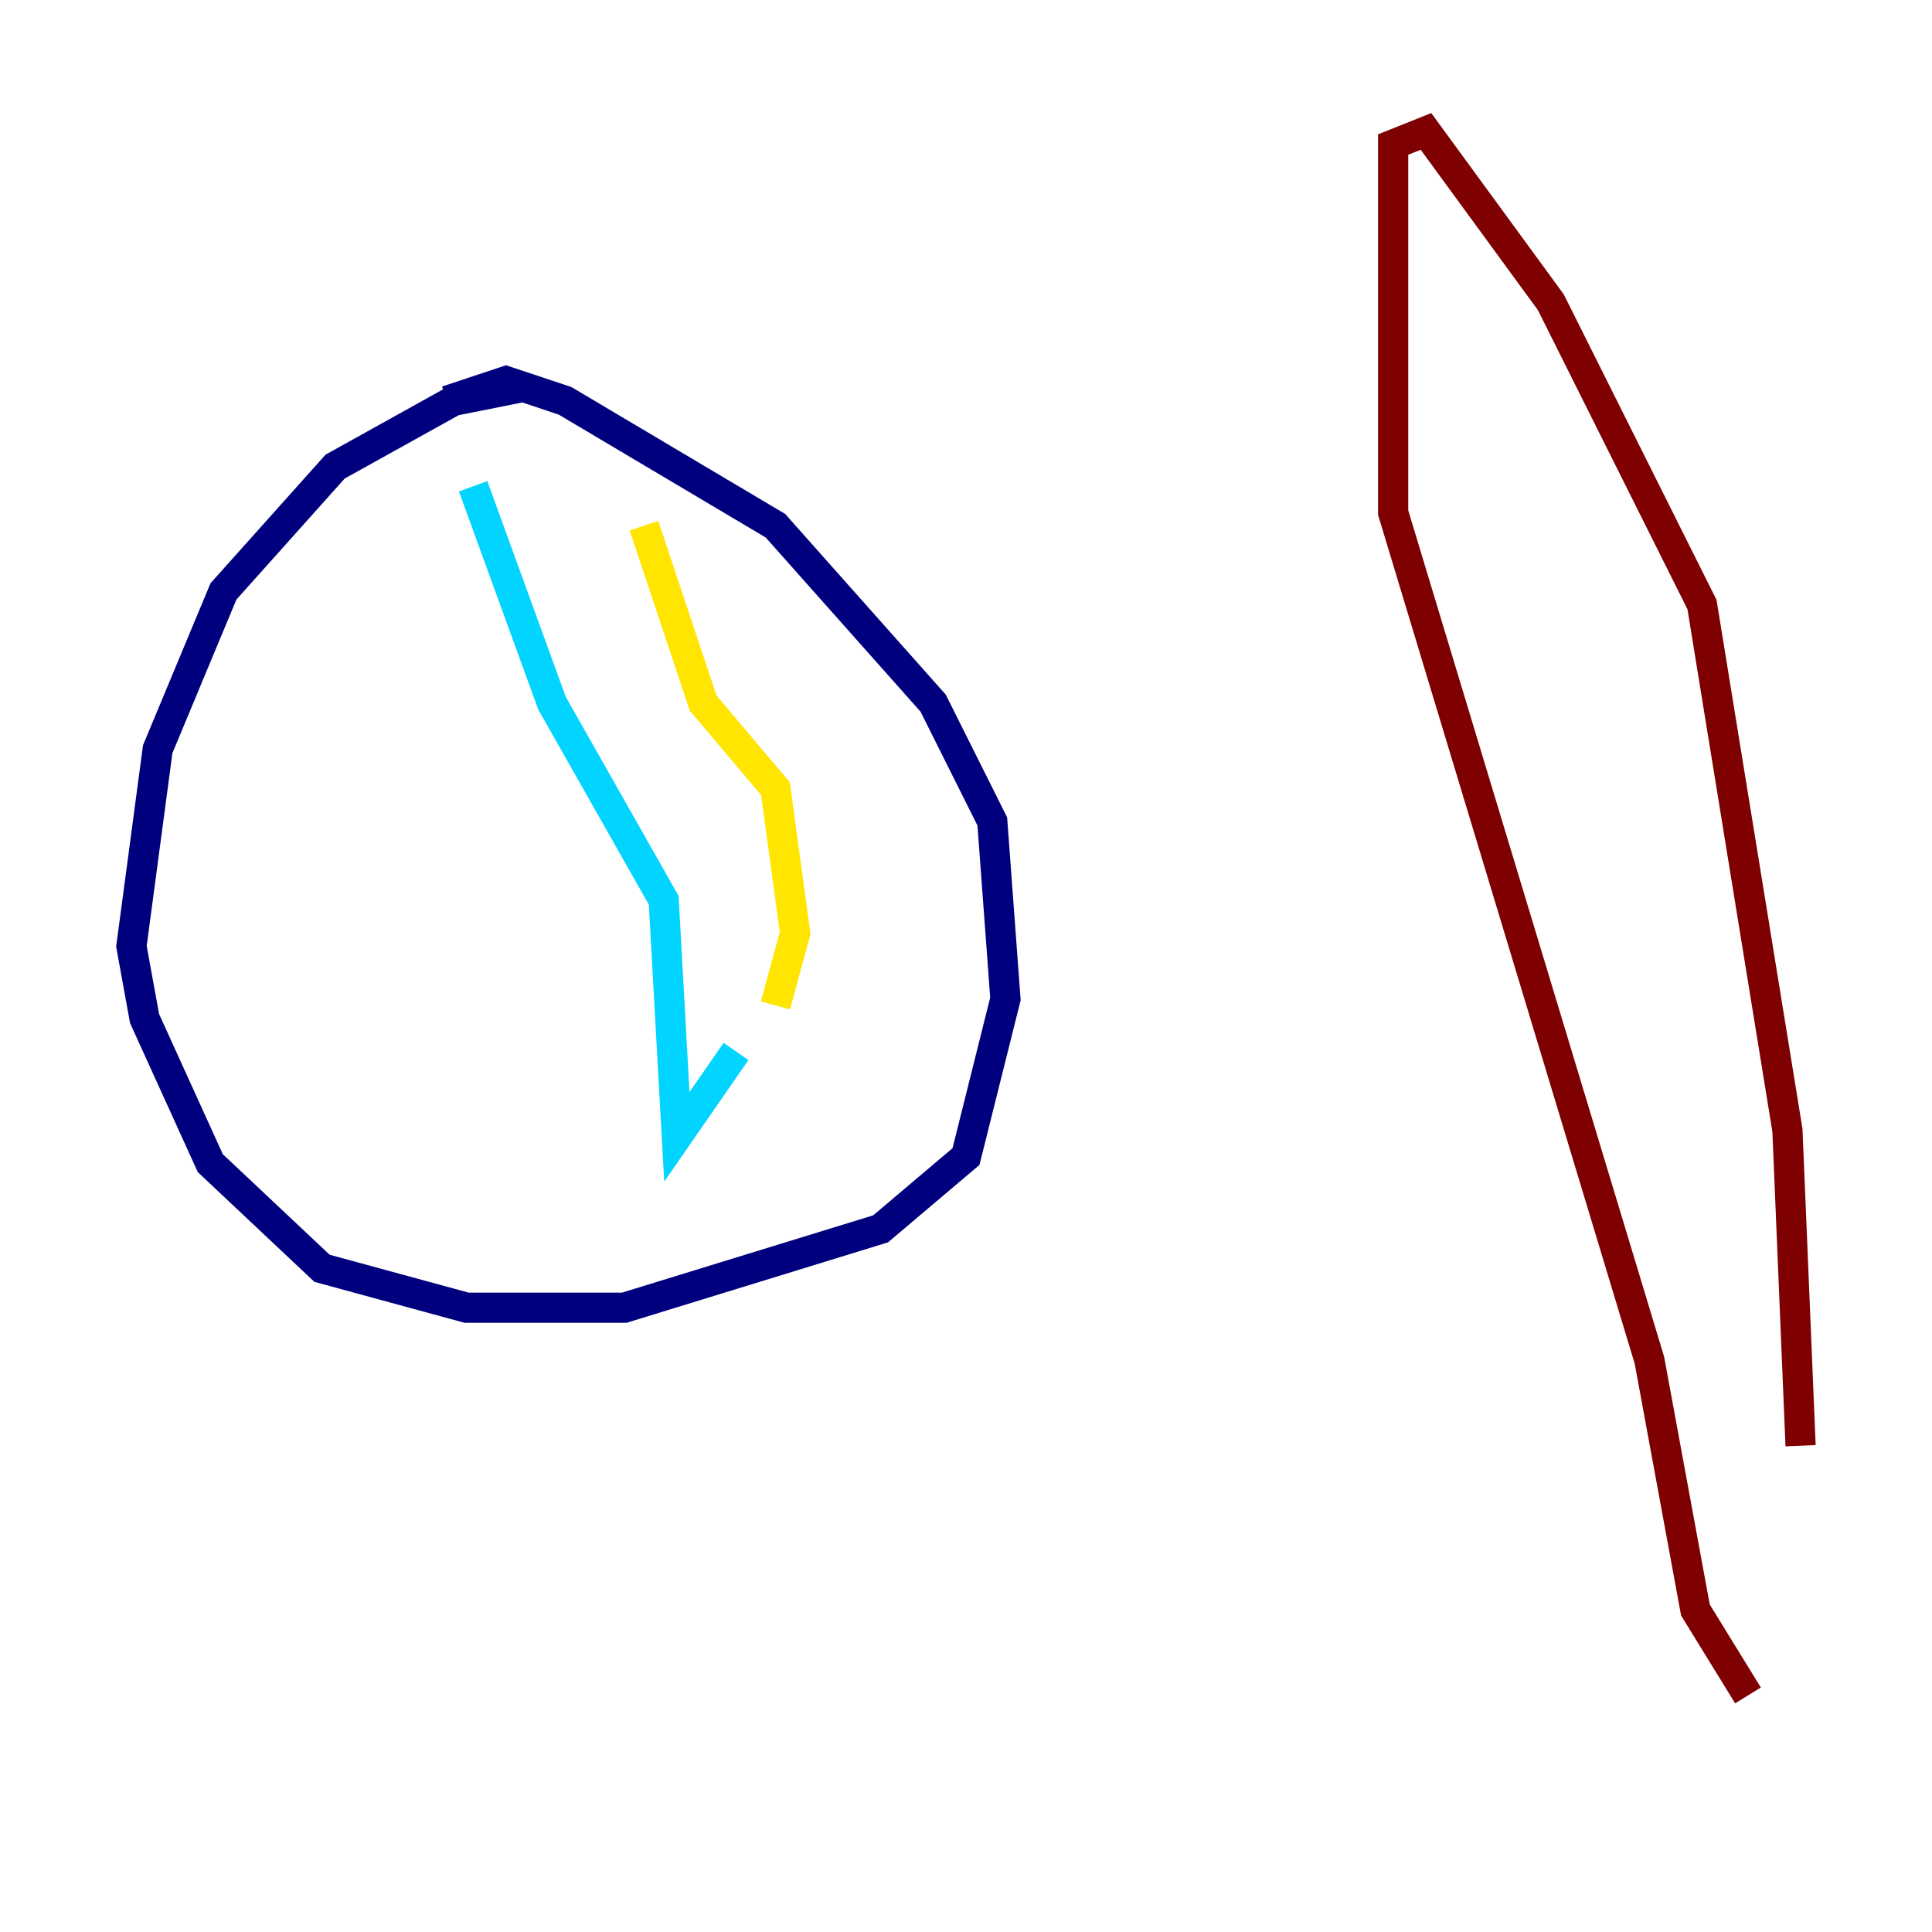 <?xml version="1.0" encoding="utf-8" ?>
<svg baseProfile="tiny" height="128" version="1.2" viewBox="0,0,128,128" width="128" xmlns="http://www.w3.org/2000/svg" xmlns:ev="http://www.w3.org/2001/xml-events" xmlns:xlink="http://www.w3.org/1999/xlink"><defs /><polyline fill="none" points="34.395,25.687 30.041,26.558 22.204,30.912 14.803,39.184 10.449,49.633 8.707,62.694 9.578,67.483 13.932,77.061 21.333,84.027 30.912,86.639 41.361,86.639 58.34,81.415 64.0,76.626 66.612,66.177 65.742,54.422 61.823,46.585 51.374,34.83 37.442,26.558 33.524,25.252 29.605,26.558" stroke="#00007f" stroke-width="2" /><polyline fill="none" points="31.347,32.218 36.571,46.585 43.973,59.646 44.843,75.32 48.762,69.66" stroke="#00d4ff" stroke-width="2" /><polyline fill="none" points="42.667,34.83 46.585,46.585 51.374,52.245 52.68,61.823 51.374,66.612" stroke="#ffe500" stroke-width="2" /><polyline fill="none" points="119.293,95.782 118.422,74.884 112.762,40.054 102.748,20.027 94.476,8.707 92.299,9.578 92.299,33.959 109.279,90.122 112.326,106.667 115.809,112.326" stroke="#7f0000" stroke-width="2" /></svg>